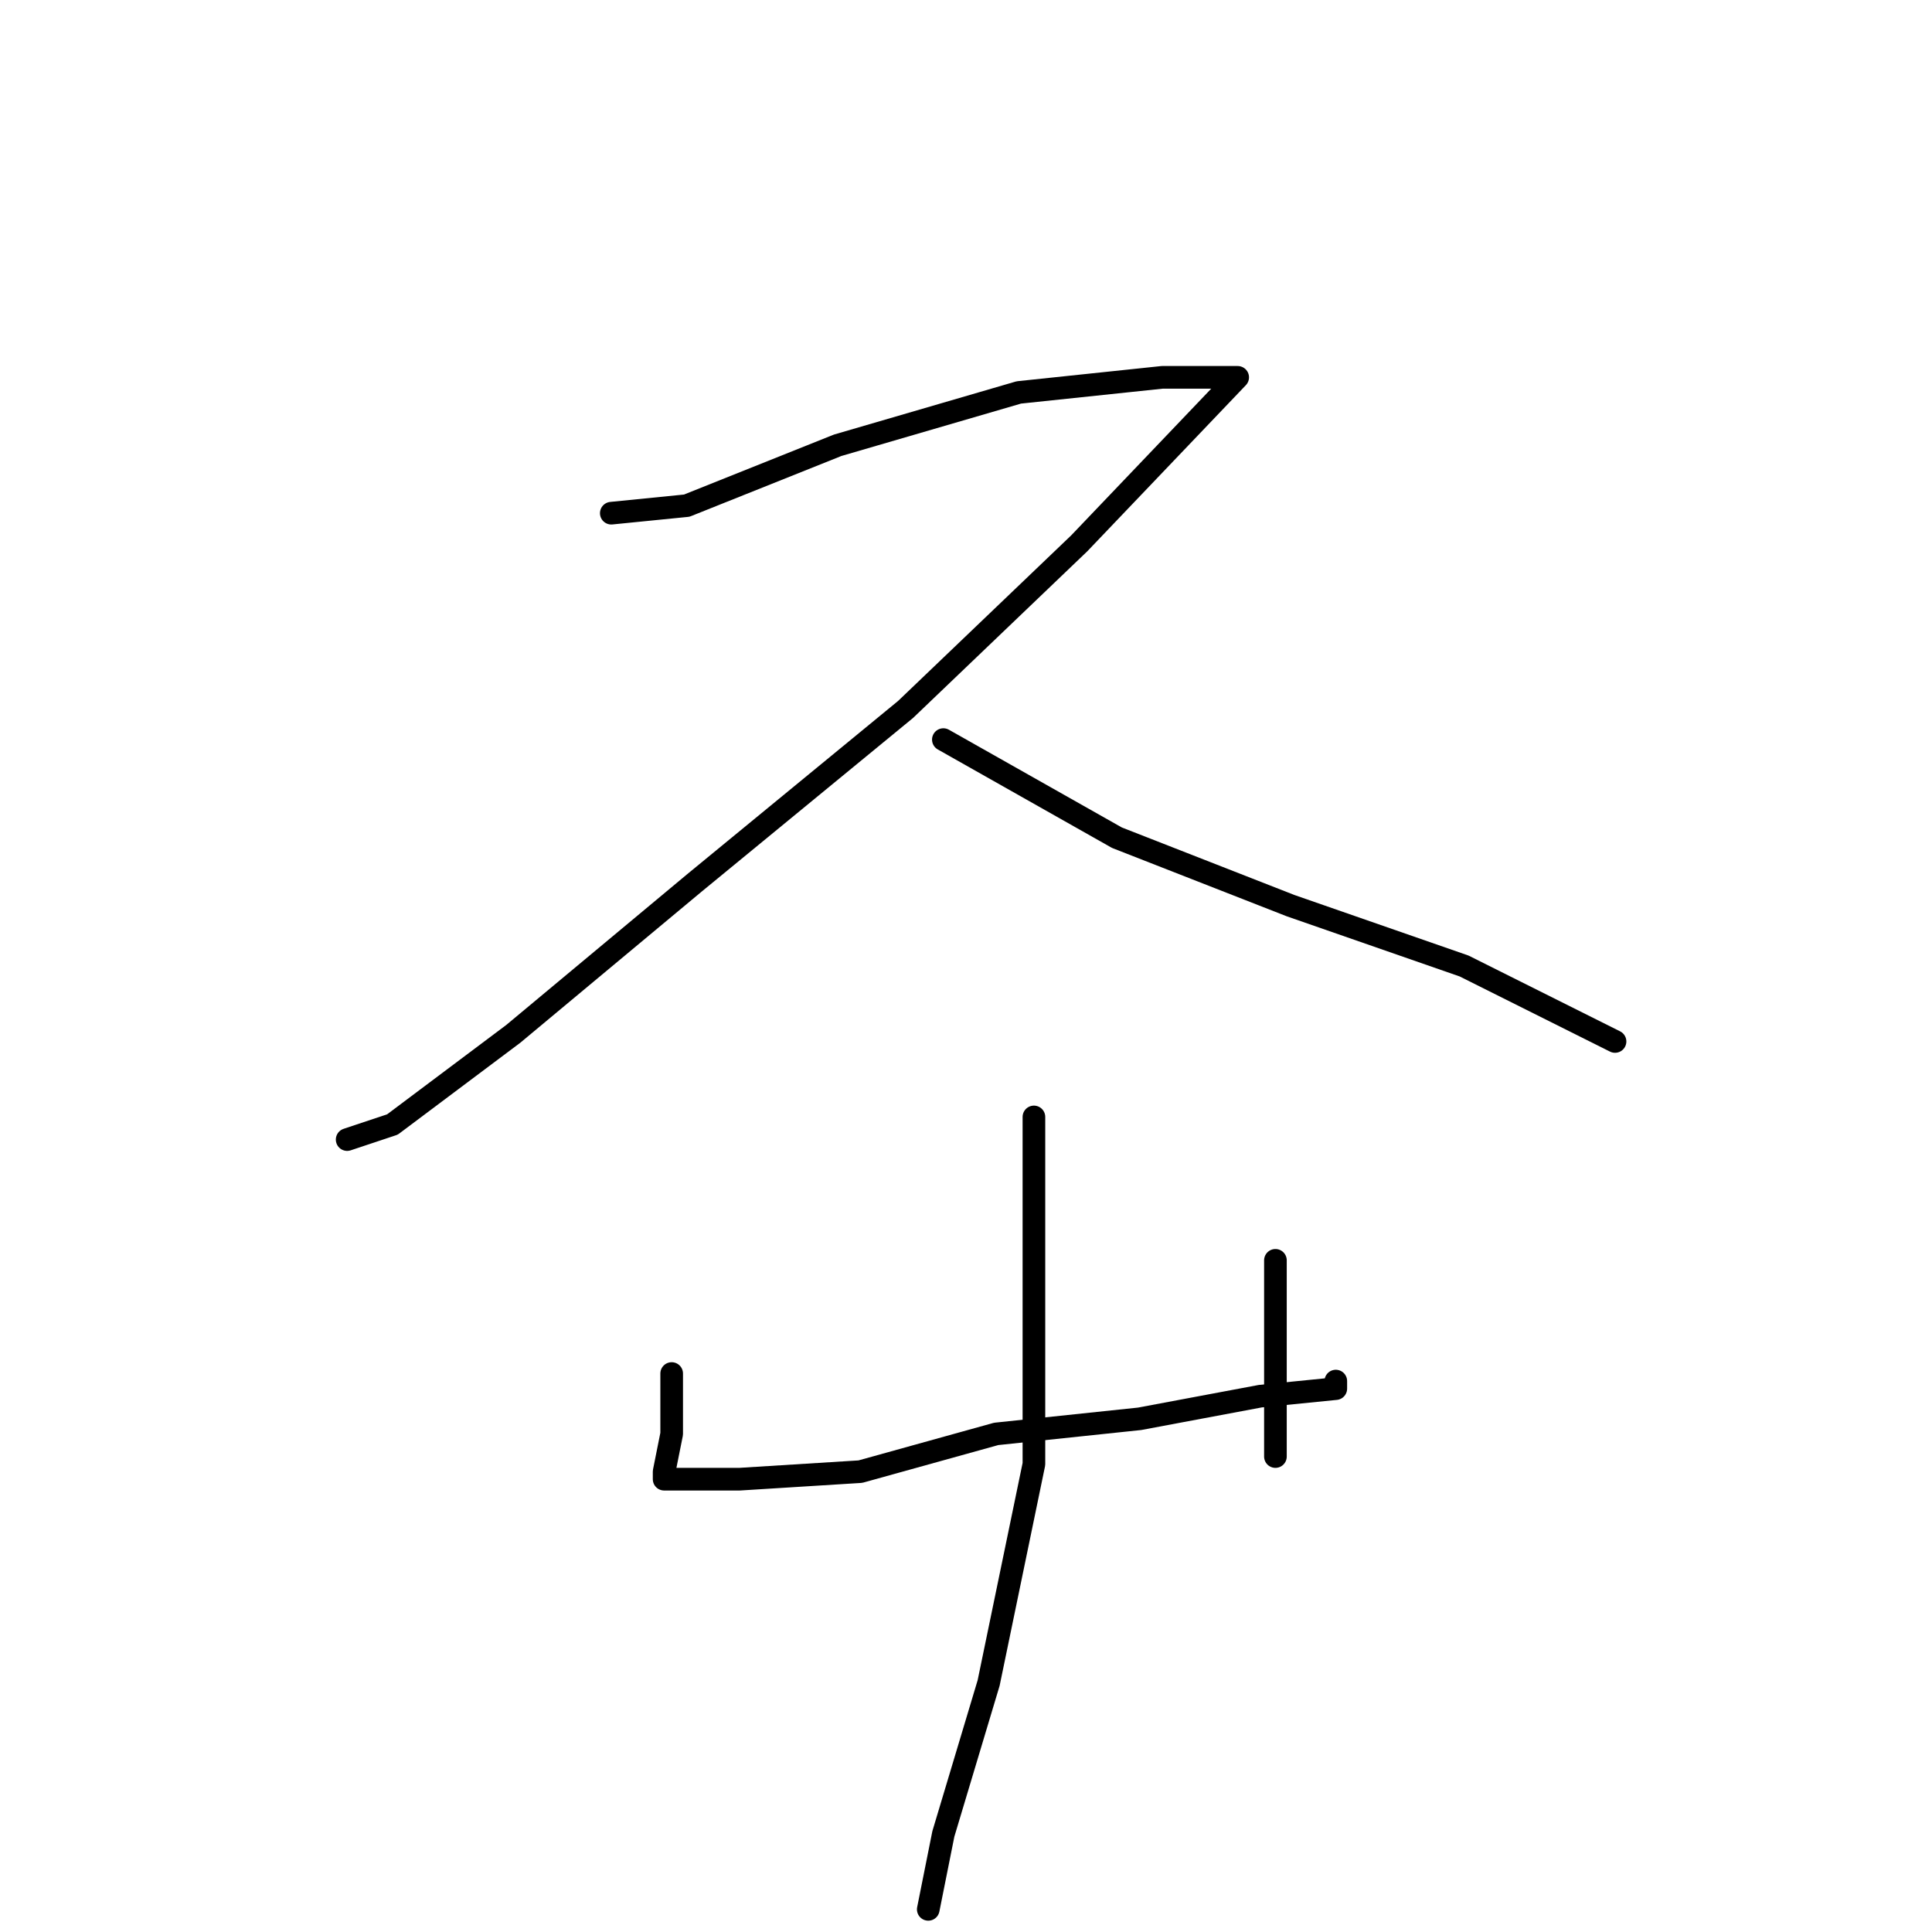 <?xml version="1.0" standalone="no"?>
    <svg width="256" height="256" xmlns="http://www.w3.org/2000/svg" version="1.1">
    <polyline stroke="black" stroke-width="3" stroke-linecap="round" fill="transparent" stroke-linejoin="round" points="81 68 91 67 111 59 135 52 154 50 164 50 143 72 120 94 92 117 68 137 52 149 46 151 46 151 " />
        <polyline stroke="black" stroke-width="3" stroke-linecap="round" fill="transparent" stroke-linejoin="round" points="125 98 148 111 171 120 194 128 210 136 214 138 214 138 " />
        <polyline stroke="black" stroke-width="3" stroke-linecap="round" fill="transparent" stroke-linejoin="round" points="89 182 89 190 88 195 88 196 89 196 98 196 114 195 132 190 151 188 167 185 177 184 177 183 177 183 " />
        <polyline stroke="black" stroke-width="3" stroke-linecap="round" fill="transparent" stroke-linejoin="round" points="169 167 169 177 169 186 169 193 169 193 " />
        <polyline stroke="black" stroke-width="3" stroke-linecap="round" fill="transparent" stroke-linejoin="round" points="137 148 137 167 137 194 131 223 125 243 123 253 123 253 " />
        </svg>
